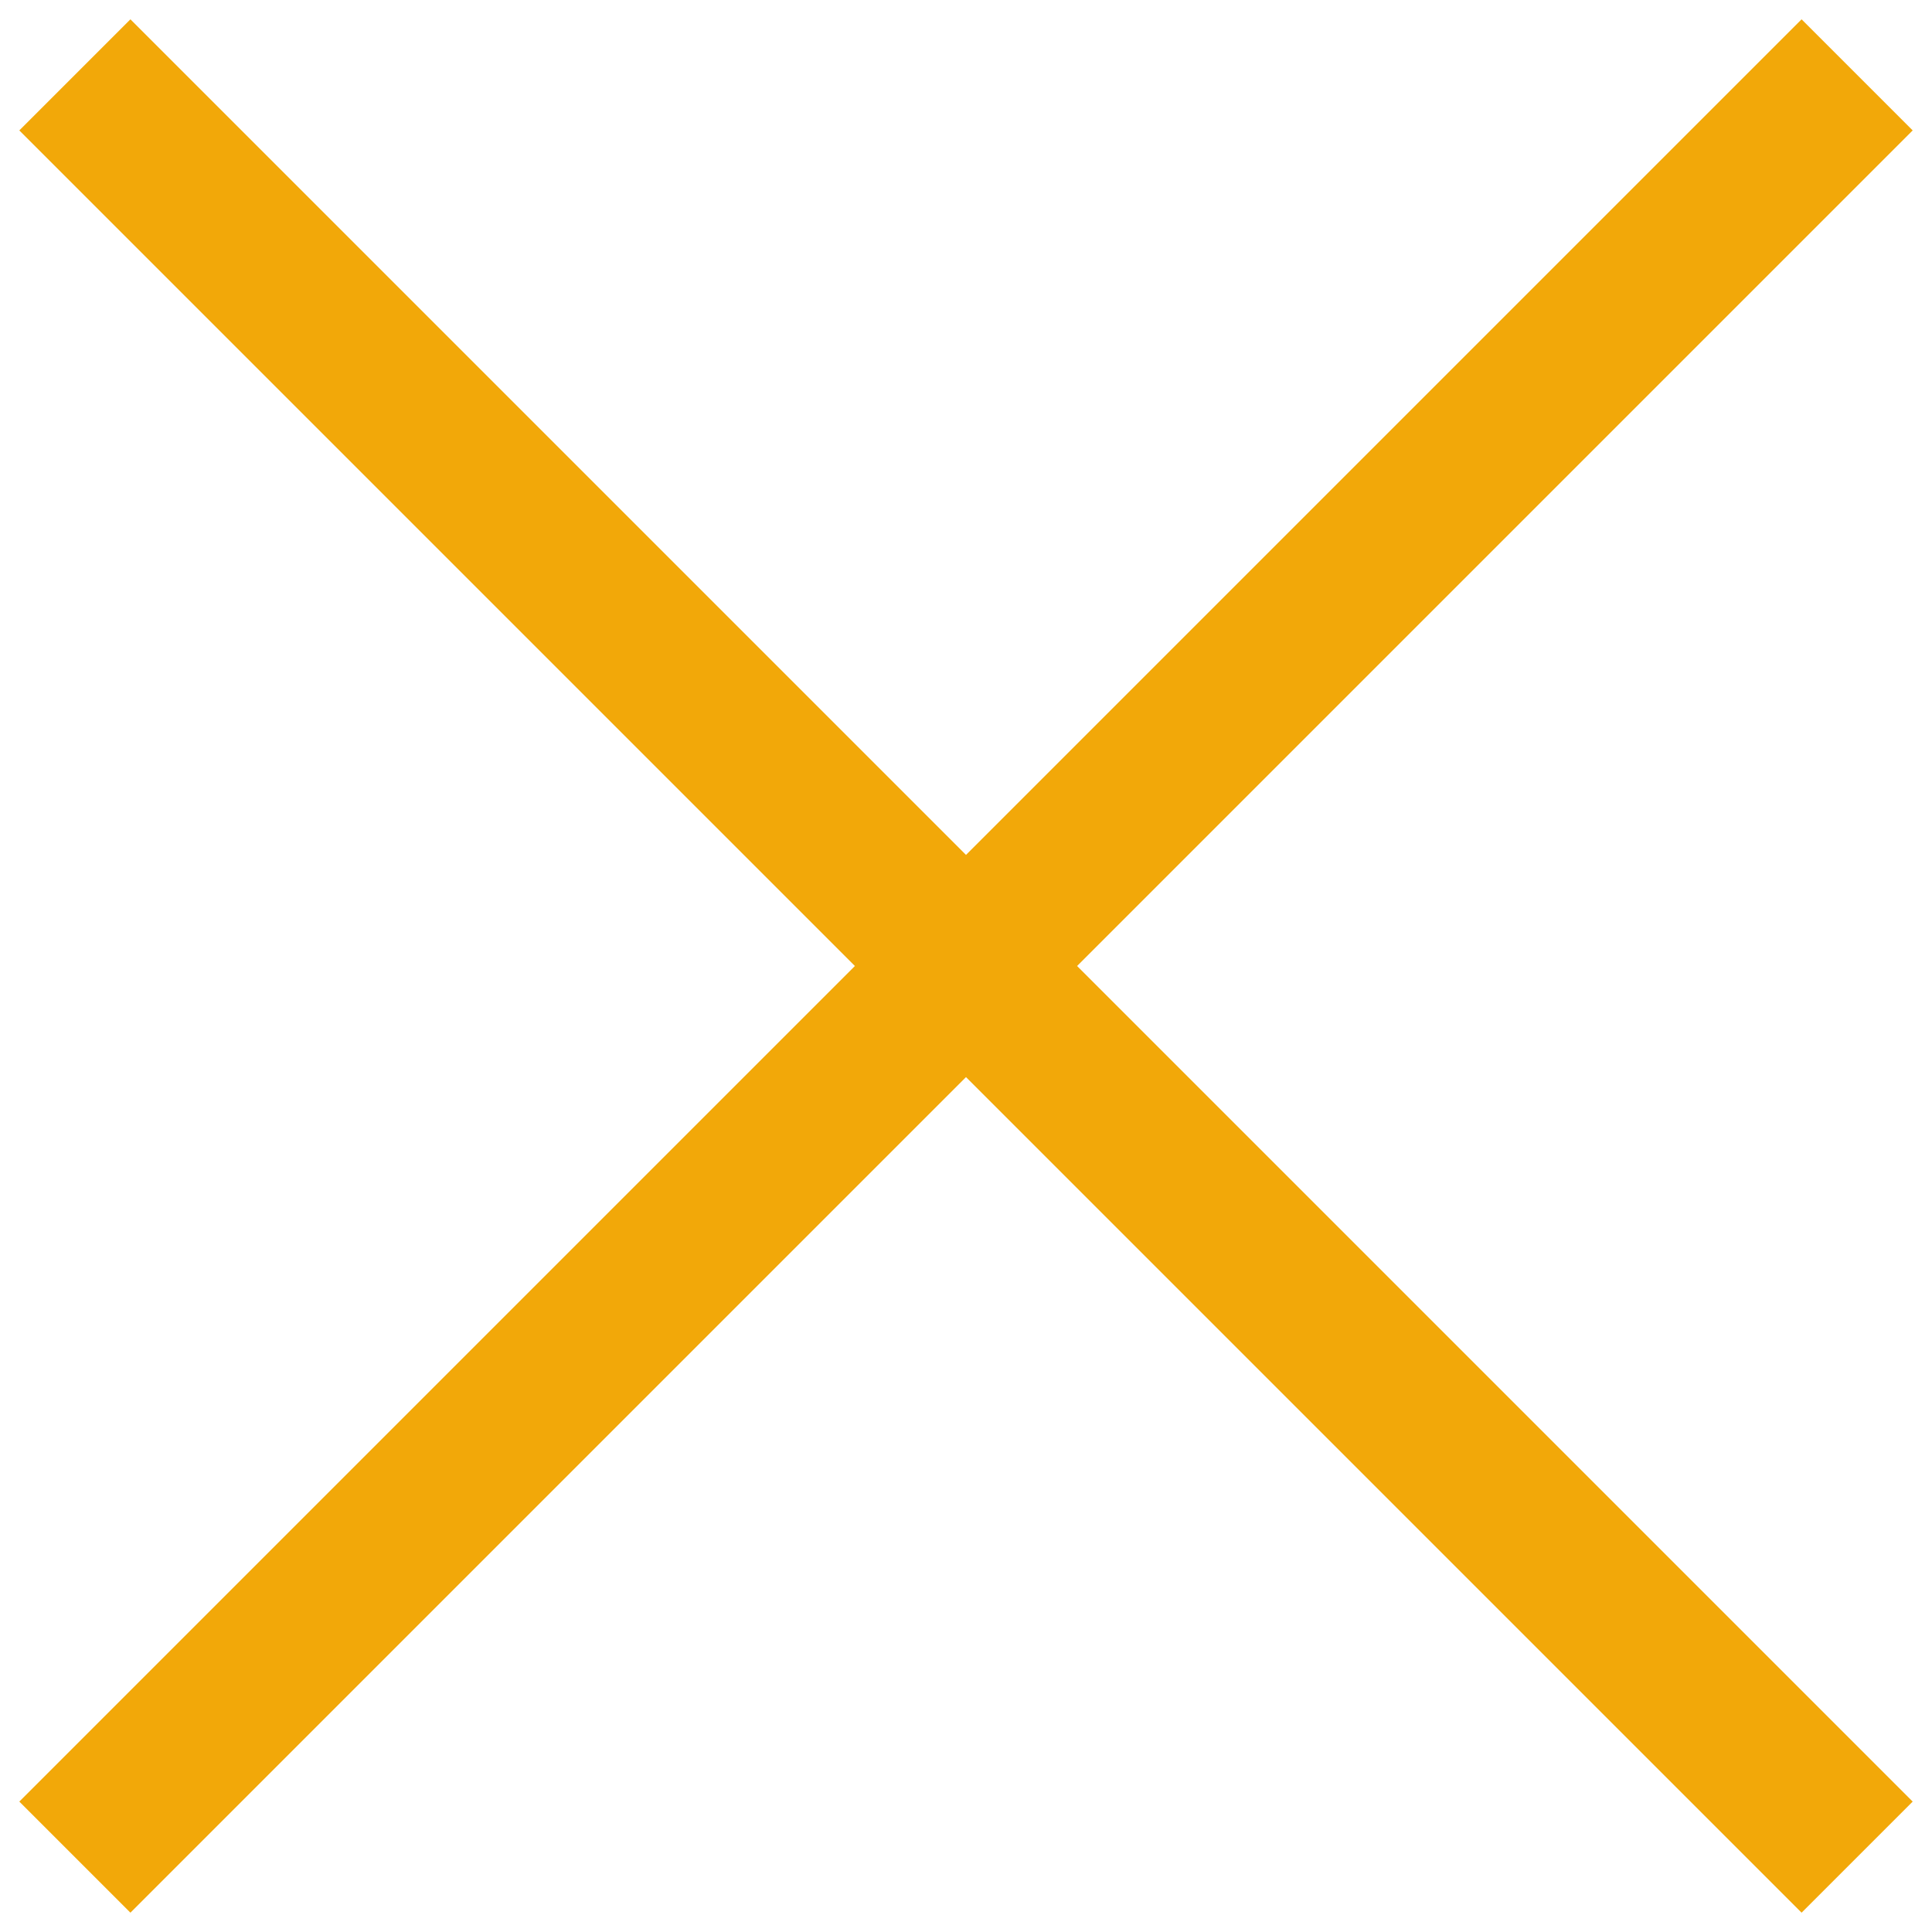 <?xml version="1.0" encoding="utf-8"?>
<!-- Generator: Adobe Illustrator 19.0.0, SVG Export Plug-In . SVG Version: 6.00 Build 0)  -->
<svg version="1.1" id="Слой_1" xmlns="http://www.w3.org/2000/svg" xmlns:xlink="http://www.w3.org/1999/xlink" x="0px" y="0px"
	 width="40px" height="40px" viewBox="-129 81 40 40" style="enable-background:new -129 81 40 40;" xml:space="preserve">
<style type="text/css">
	.st0{fill:#F2A809;}
</style>
<g>
	<g>
		<g id="cross">
			<g>
				<polygon class="st0" points="-89.4,83.7 -91.7,81.4 -109,98.7 -126.3,81.4 -128.6,83.7 -111.3,101 -128.6,118.3 -126.3,120.6 
					-109,103.3 -91.7,120.6 -89.4,118.3 -106.7,101 				"/>
			</g>
		</g>
	</g>
</g>
</svg>
